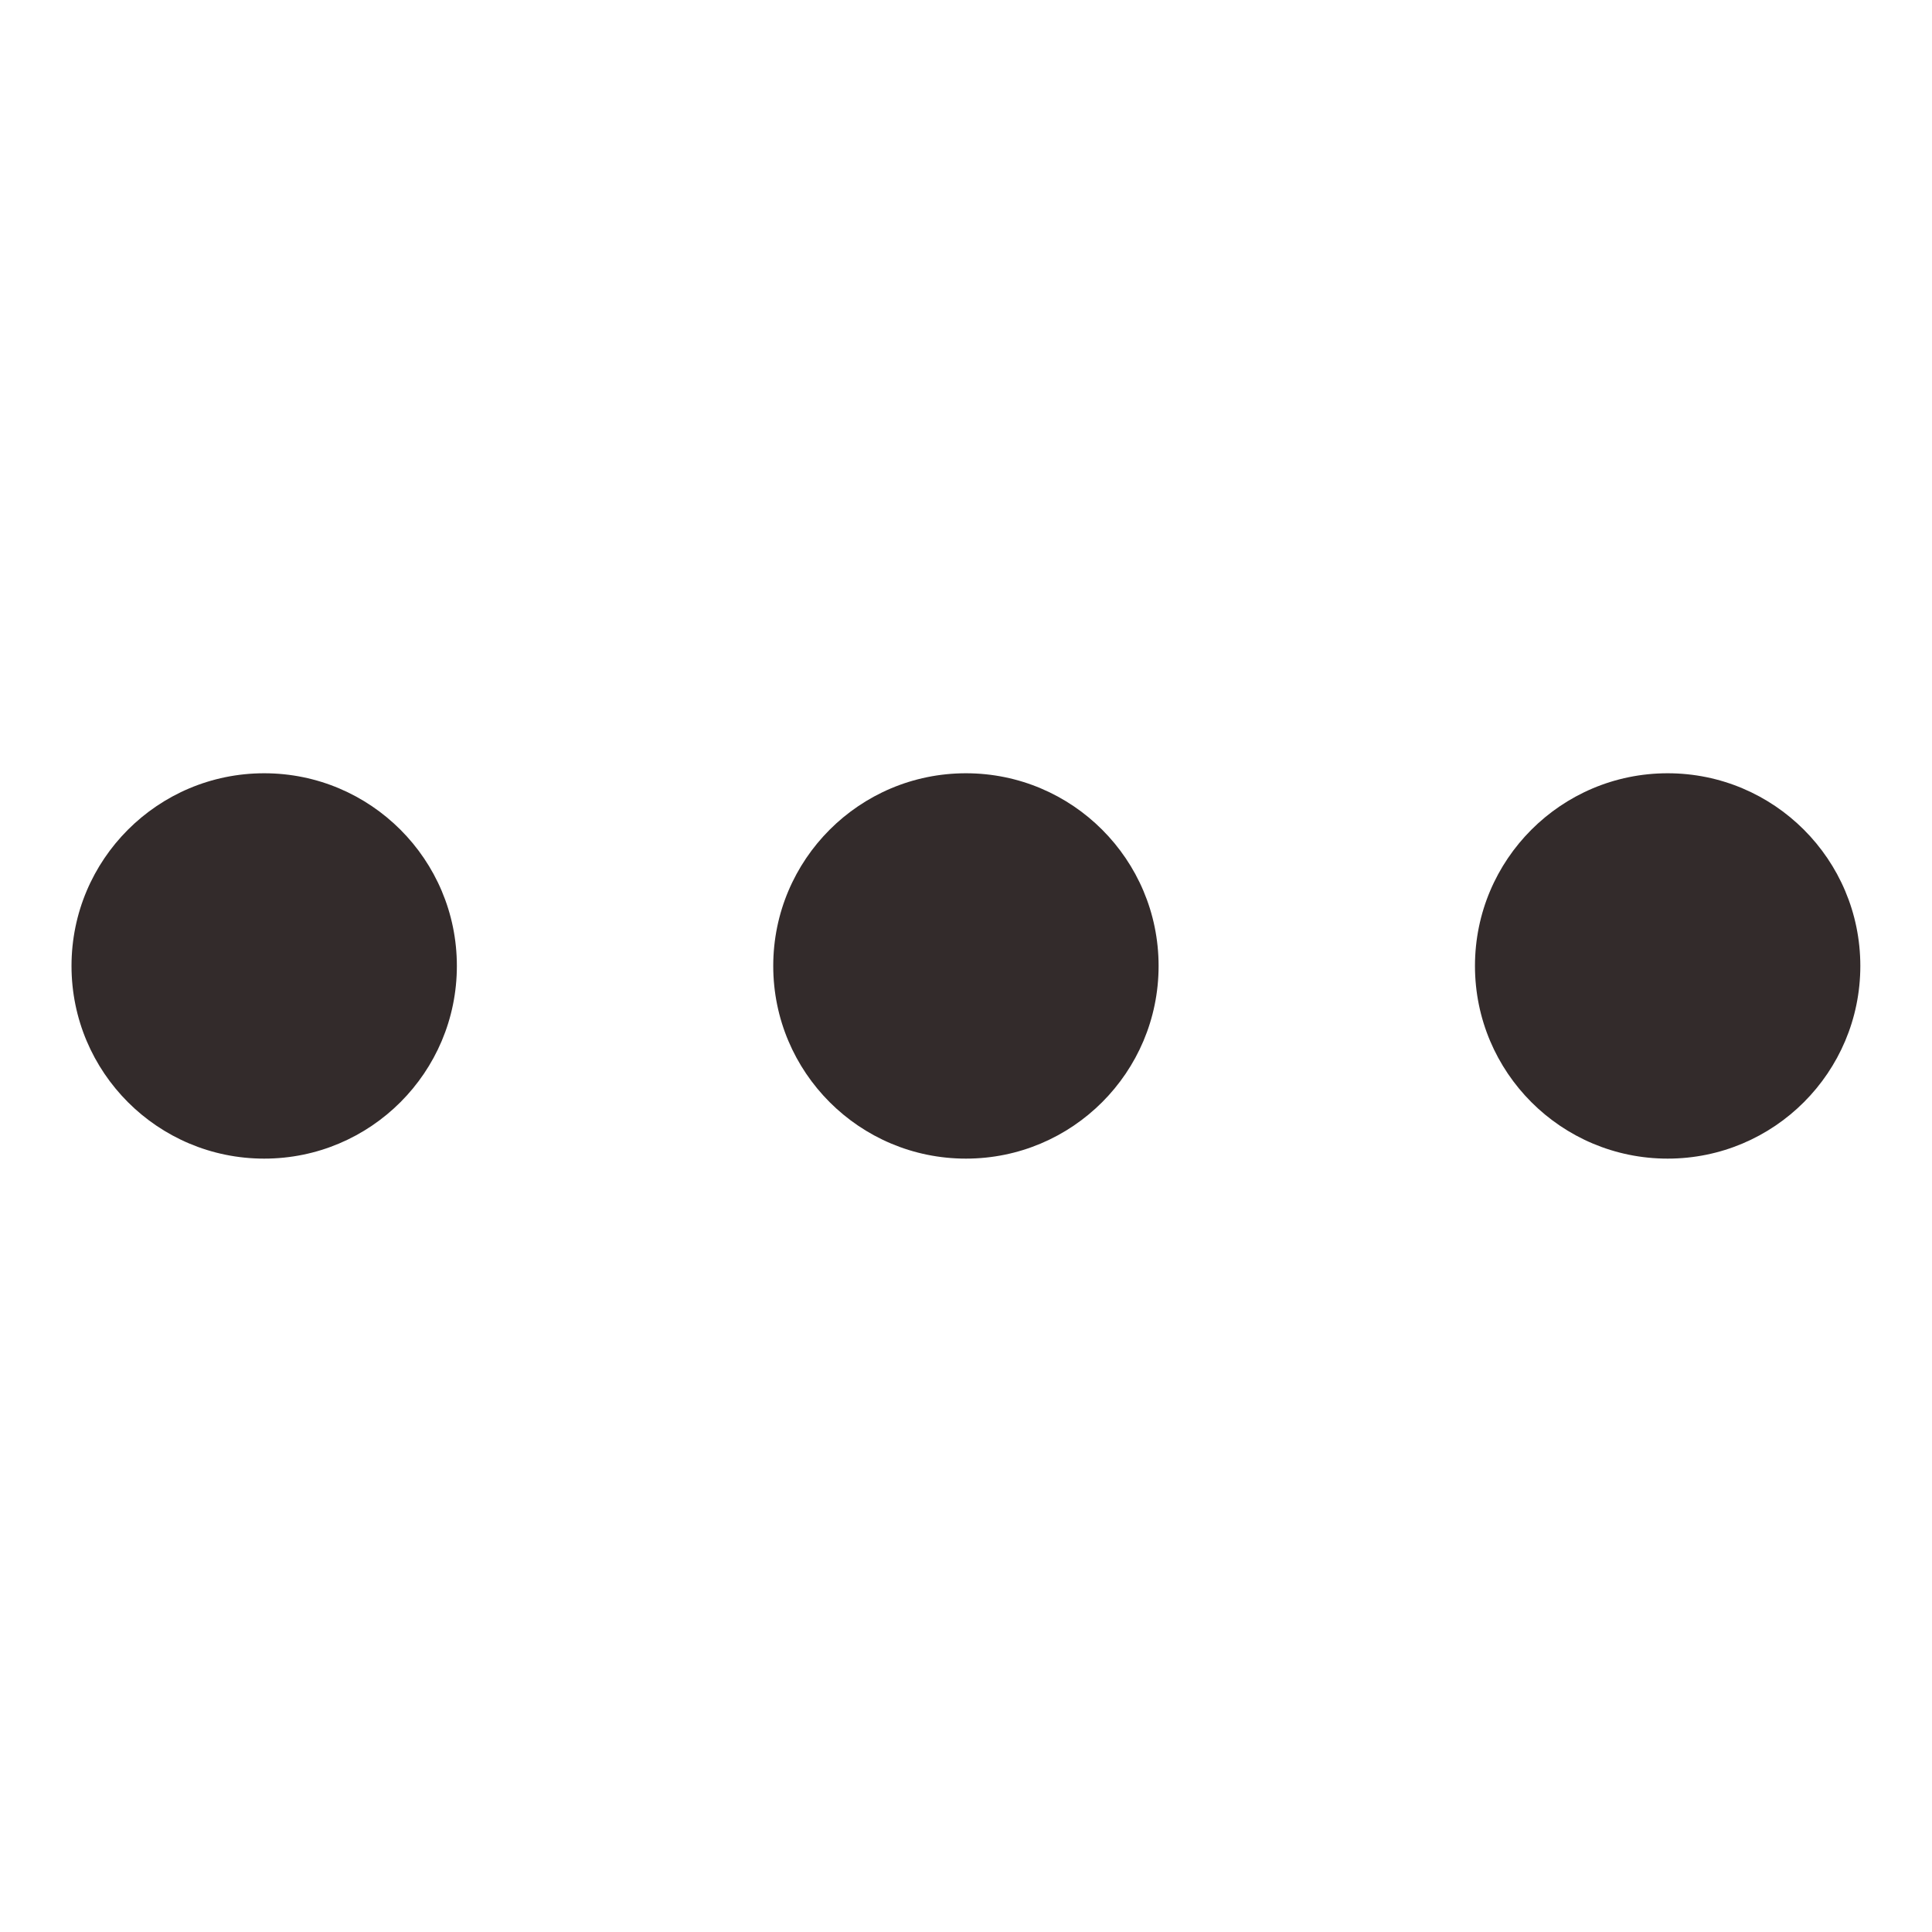 <?xml version="1.0" encoding="UTF-8" standalone="no"?>
<!DOCTYPE svg PUBLIC "-//W3C//DTD SVG 1.1//EN" "http://www.w3.org/Graphics/SVG/1.1/DTD/svg11.dtd">
<svg width="100%" height="100%" viewBox="0 0 1080 1080" version="1.1" xmlns="http://www.w3.org/2000/svg" xmlns:xlink="http://www.w3.org/1999/xlink" xml:space="preserve" xmlns:serif="http://www.serif.com/" style="fill:#332B2B;fill-rule:evenodd;clip-rule:evenodd;stroke-linejoin:round;stroke-miterlimit:2;">
    <g transform="matrix(1.086,0,0,1.086,-88.55,373.39)">
        <circle cx="217.526" cy="153.387" r="99.179"/>
    </g>
    <g transform="matrix(1.086,0,0,1.086,303.721,373.39)">
        <circle cx="217.526" cy="153.387" r="99.179"/>
    </g>
    <g transform="matrix(1.086,0,0,1.086,695.993,373.39)">
        <circle cx="217.526" cy="153.387" r="99.179"/>
    </g>
</svg>
